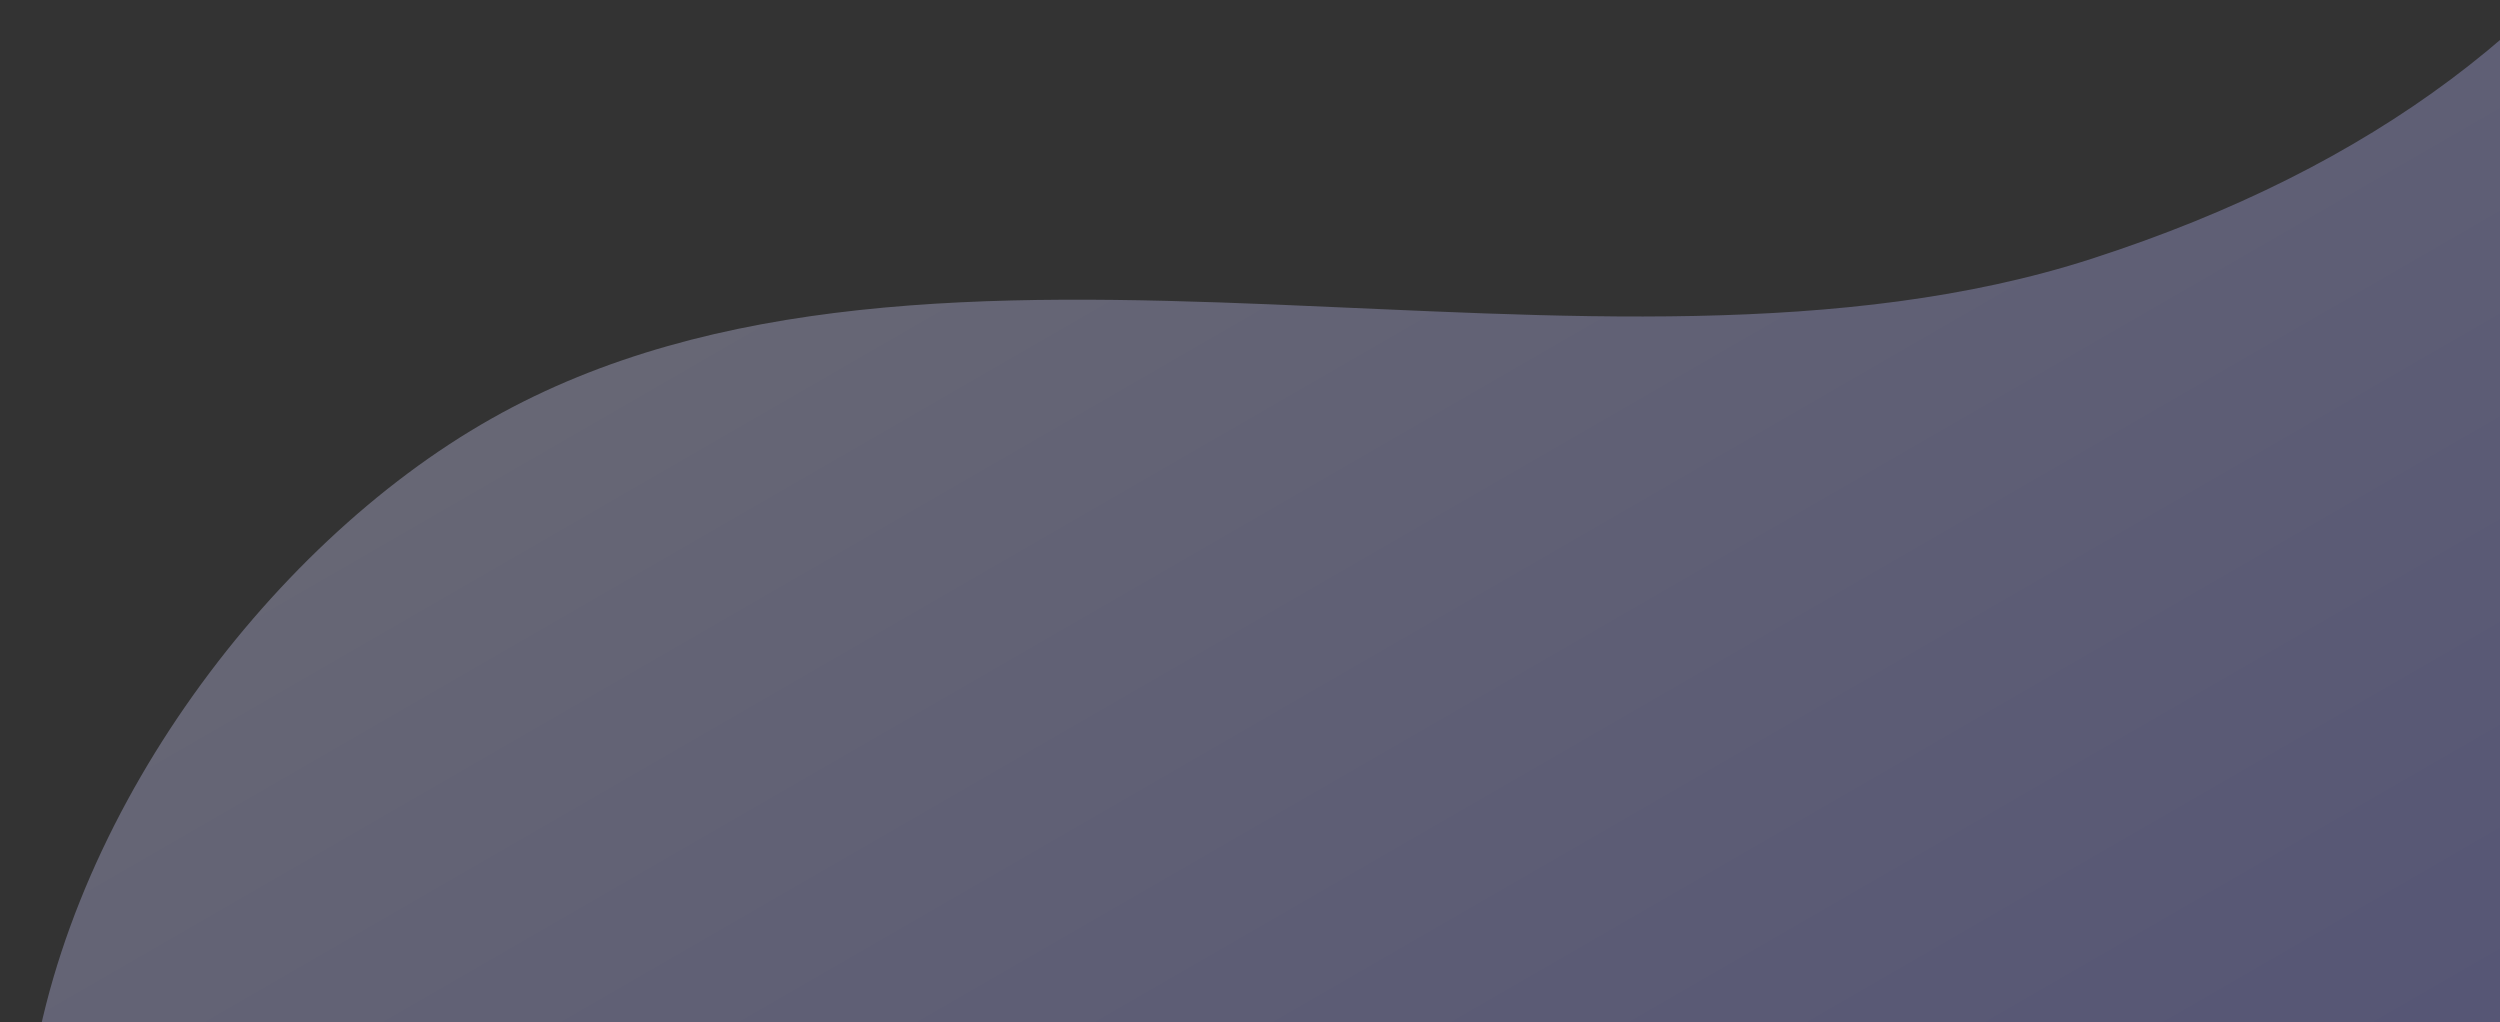 <?xml version="1.0" encoding="utf-8"?>
<!-- Generator: Adobe Illustrator 23.0.1, SVG Export Plug-In . SVG Version: 6.00 Build 0)  -->
<svg version="1.1" id="Capa_1" xmlns="http://www.w3.org/2000/svg" xmlns:xlink="http://www.w3.org/1999/xlink" x="0px" y="0px"
	 viewBox="0 0 597.2 244.2" style="enable-background:new 0 0 597.2 244.2;" xml:space="preserve">
<rect x="0" y="0" width="597.2" height="244.2" fill="#333333" stroke="none"/>
<style type="text/css">
	.st0{opacity:0.33;fill:url(#SVGID_1_);}
</style>
<linearGradient id="SVGID_1_" gradientUnits="userSpaceOnUse" x1="1022.78" y1="608.038" x2="365.575" y2="-306.426" gradientTransform="matrix(0.995 9.938847e-02 -9.938847e-02 0.995 21.758 14.274)">
	<stop  offset="0" style="stop-color:#6E6EFB"/>
	<stop  offset="0.145" style="stop-color:#7474FB"/>
	<stop  offset="0.341" style="stop-color:#8585FB"/>
	<stop  offset="0.565" style="stop-color:#A1A1FB"/>
	<stop  offset="0.808" style="stop-color:#C8C8FB"/>
	<stop  offset="1" style="stop-color:#ECECFB"/>
</linearGradient>
<path class="st0" d="M61.4,380.7c53,41.5,131.8,64.8,180.7,88.6c52.4,25.4,105.5,61.3,138.1,114c39.9,64.4,40.3,140.3,99.6,193.2
	c51.2,45.6,120.1,65.2,182.4,63.1c139.5-4.7,266.4-73.6,360.6-171.9c92.6-96.7,124.7-216.6,182.9-337.5c21.2-43.9,46-64.3,83.6-89.8
	c29.6-20.1,62.5-39.8,69.5-80.2c11.1-63.4-39.6-128.1-85.2-167.7c-52.9-45.9-116.2-83.6-149.7-146.3
	c-48.4-90.7-24.2-197.5-106.4-276.6c-61-58.7-151.8-66.7-223.4-39.7c-99.8,37.6-102.5,146.4-106.9,246.7
	C680.9-79.3,635.7,17.8,499.7,61.8c-118.4,38.3-276-21.9-382.3,38.2C63.5,130.4,13.4,197.7,6.5,265C1.2,315.9,25.4,352.5,61.4,380.7
	z"/>
</svg>
